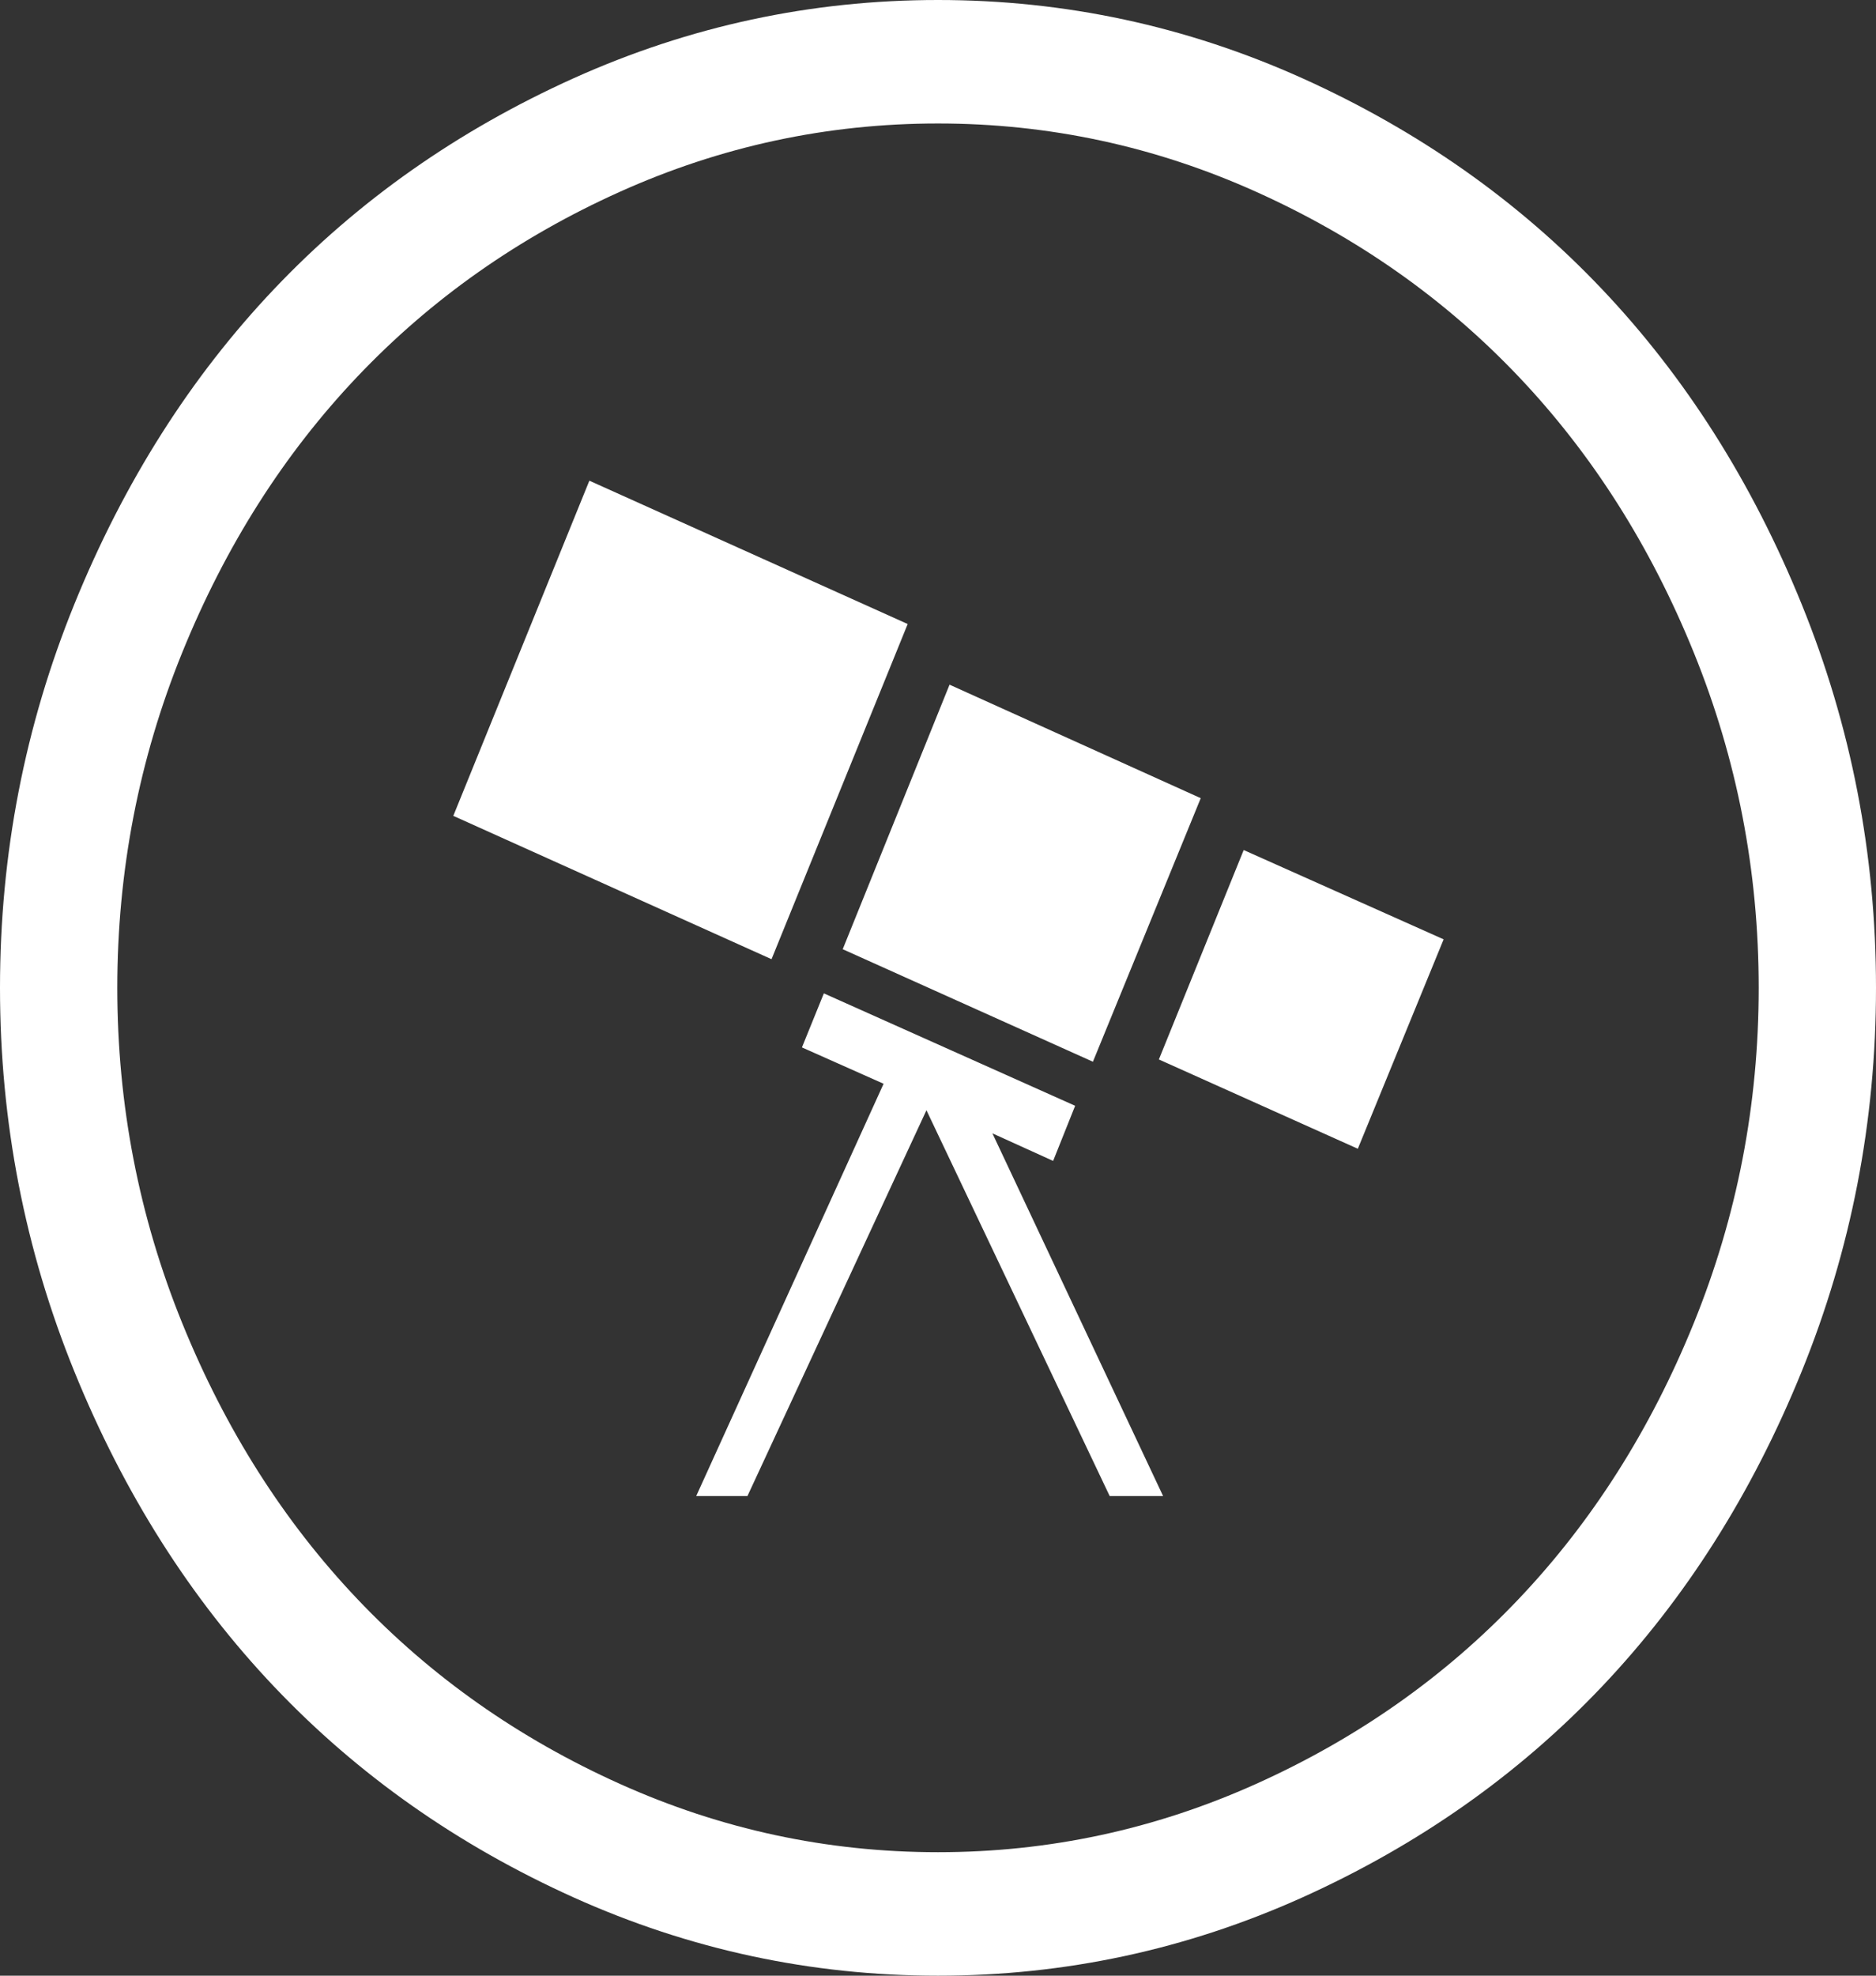 ﻿<?xml version="1.0" encoding="utf-8"?>
<svg version="1.1" xmlns:xlink="http://www.w3.org/1999/xlink" width="19px" height="20px" xmlns="http://www.w3.org/2000/svg">
  <rect width="100%" height="100%" fill="#333333" stroke="none"/>
  <g transform="matrix(1 0 0 1 -44 -338 )">
    <path d="M 10.666 11.752  L 10.051 11.473  L 11.78 15.145  L 11.239 15.145  L 9.383 11.239  L 7.57 15.145  L 7.051 15.145  L 8.949 10.971  L 8.122 10.603  L 8.344 10.056  L 10.889 11.194  L 10.666 11.752  Z M 4.591 8.259  L 5.969 4.866  L 9.193 6.317  L 7.814 9.71  L 4.591 8.259  Z M 8.535 9.609  L 9.617 6.931  L 12.161 8.08  L 11.069 10.748  L 8.535 9.609  Z M 11.737 10.725  L 12.596 8.605  L 14.621 9.509  L 13.752 11.629  L 11.737 10.725  Z M 17.155 13.393  C 17.593 12.314  17.812 11.183  17.812 10  C 17.812 8.817  17.593 7.686  17.155 6.607  C 16.717 5.528  16.125 4.596  15.379 3.811  C 14.633 3.026  13.748 2.403  12.723 1.942  C 11.698 1.481  10.624 1.25  9.5 1.25  C 8.376 1.25  7.302 1.481  6.277 1.942  C 5.252 2.403  4.367 3.026  3.621 3.811  C 2.875 4.596  2.283 5.528  1.845 6.607  C 1.407 7.686  1.188 8.817  1.188 10  C 1.188 11.183  1.407 12.314  1.845 13.393  C 2.283 14.472  2.875 15.404  3.621 16.189  C 4.367 16.974  5.252 17.597  6.277 18.058  C 7.302 18.519  8.376 18.75  9.5 18.75  C 10.624 18.75  11.698 18.519  12.723 18.058  C 13.748 17.597  14.633 16.974  15.379 16.189  C 16.125 15.404  16.717 14.472  17.155 13.393  Z M 18.247 6.116  C 18.749 7.351  19 8.646  19 10  C 19 11.354  18.749 12.649  18.247 13.884  C 17.745 15.119  17.07 16.183  16.222 17.076  C 15.374 17.969  14.363 18.679  13.19 19.208  C 12.016 19.736  10.786 20  9.5 20  C 8.214 20  6.984 19.736  5.81 19.208  C 4.637 18.679  3.626 17.969  2.778 17.076  C 1.93 16.183  1.255 15.119  0.753 13.884  C 0.251 12.649  0 11.354  0 10  C 0 8.646  0.251 7.351  0.753 6.116  C 1.255 4.881  1.93 3.817  2.778 2.924  C 3.626 2.031  4.637 1.321  5.81 0.792  C 6.984 0.264  8.214 0  9.5 0  C 10.786 0  12.016 0.264  13.19 0.792  C 14.363 1.321  15.374 2.031  16.222 2.924  C 17.07 3.817  17.745 4.881  18.247 6.116  Z " fill-rule="nonzero" fill="#ffffff" stroke="none" transform="matrix(1 0 0 1 44 338 )" />
  </g>
</svg>